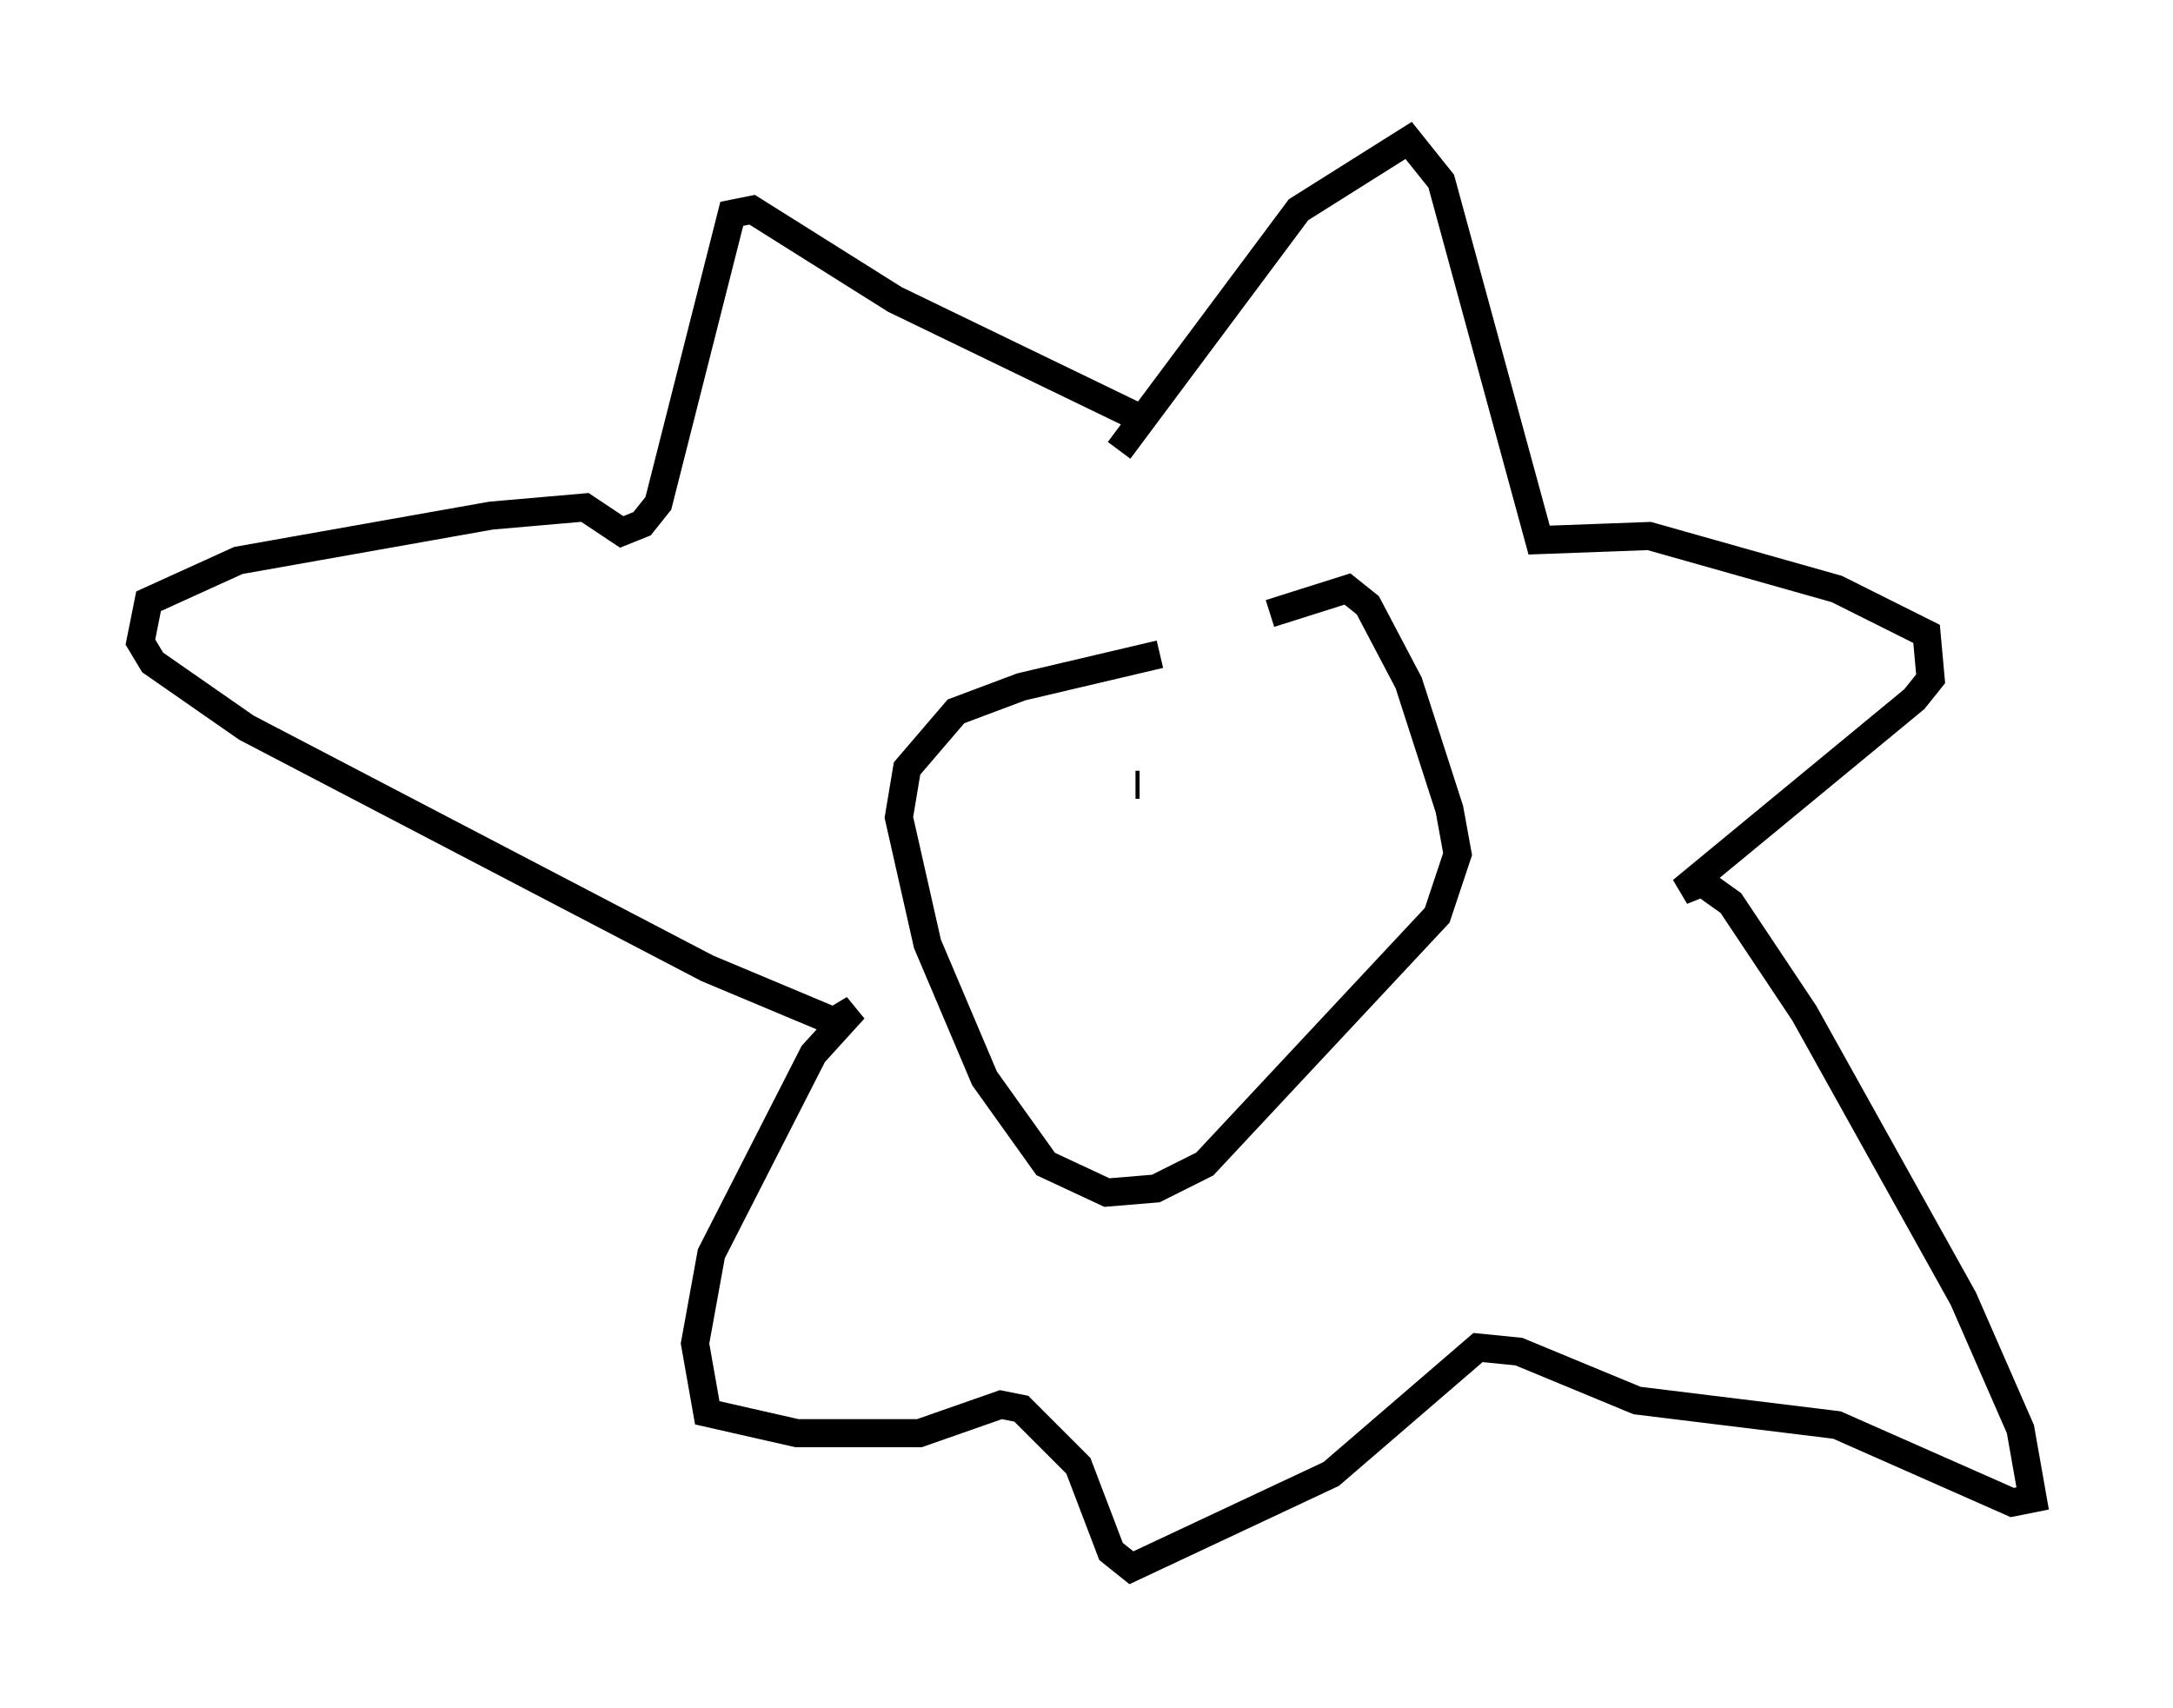 <?xml version="1.0" encoding="utf-8" ?>
<svg baseProfile="full" height="60.838" version="1.1" width="77.397" xmlns="http://www.w3.org/2000/svg" xmlns:ev="http://www.w3.org/2001/xml-events" xmlns:xlink="http://www.w3.org/1999/xlink"><defs /><rect fill="white" height="60.838" width="77.397" x="0" y="0" /><path d="M46.397, 23.011 m-5.084, 0.291 l-4.939, 1.162 -2.324, 0.872 l-1.743, 2.034 -0.291, 1.743 l1.017, 4.503 2.034, 4.793 l2.179, 3.05 2.179, 1.017 l1.743, -0.145 1.743, -0.872 l8.279, -8.86 0.726, -2.179 l-0.291, -1.598 -1.453, -4.503 l-1.453, -2.76 -0.726, -0.581 l-2.76, 0.872 m-5.374, -5.81 l6.391, -8.57 3.922, -2.469 l1.162, 1.453 3.486, 12.782 l3.922, -0.145 6.682, 1.888 l3.196, 1.598 0.145, 1.598 l-0.581, 0.726 -8.279, 6.827 l0.726, -0.291 1.017, 0.726 l2.615, 3.922 5.665, 10.168 l2.034, 4.648 0.436, 2.469 l-0.726, 0.145 -6.246, -2.76 l-7.117, -0.872 -4.212, -1.743 l-1.453, -0.145 -5.229, 4.503 l-7.117, 3.341 -0.726, -0.581 l-1.162, -3.05 -2.034, -2.034 l-0.726, -0.145 -2.905, 1.017 l-4.358, 0.0 -3.196, -0.726 l-0.436, -2.469 0.581, -3.196 l3.631, -7.117 1.453, -1.598 l-0.726, 0.436 -4.503, -1.888 l-16.413, -8.57 -3.341, -2.324 l-0.436, -0.726 0.291, -1.453 l3.196, -1.453 9.006, -1.598 l3.341, -0.291 1.307, 0.872 l0.726, -0.291 0.581, -0.726 l2.615, -10.313 0.726, -0.145 l5.084, 3.196 9.006, 4.358 m-0.291, 12.927 l-0.145, 0.0 " fill="none" stroke="black" stroke-width="1" /></svg>